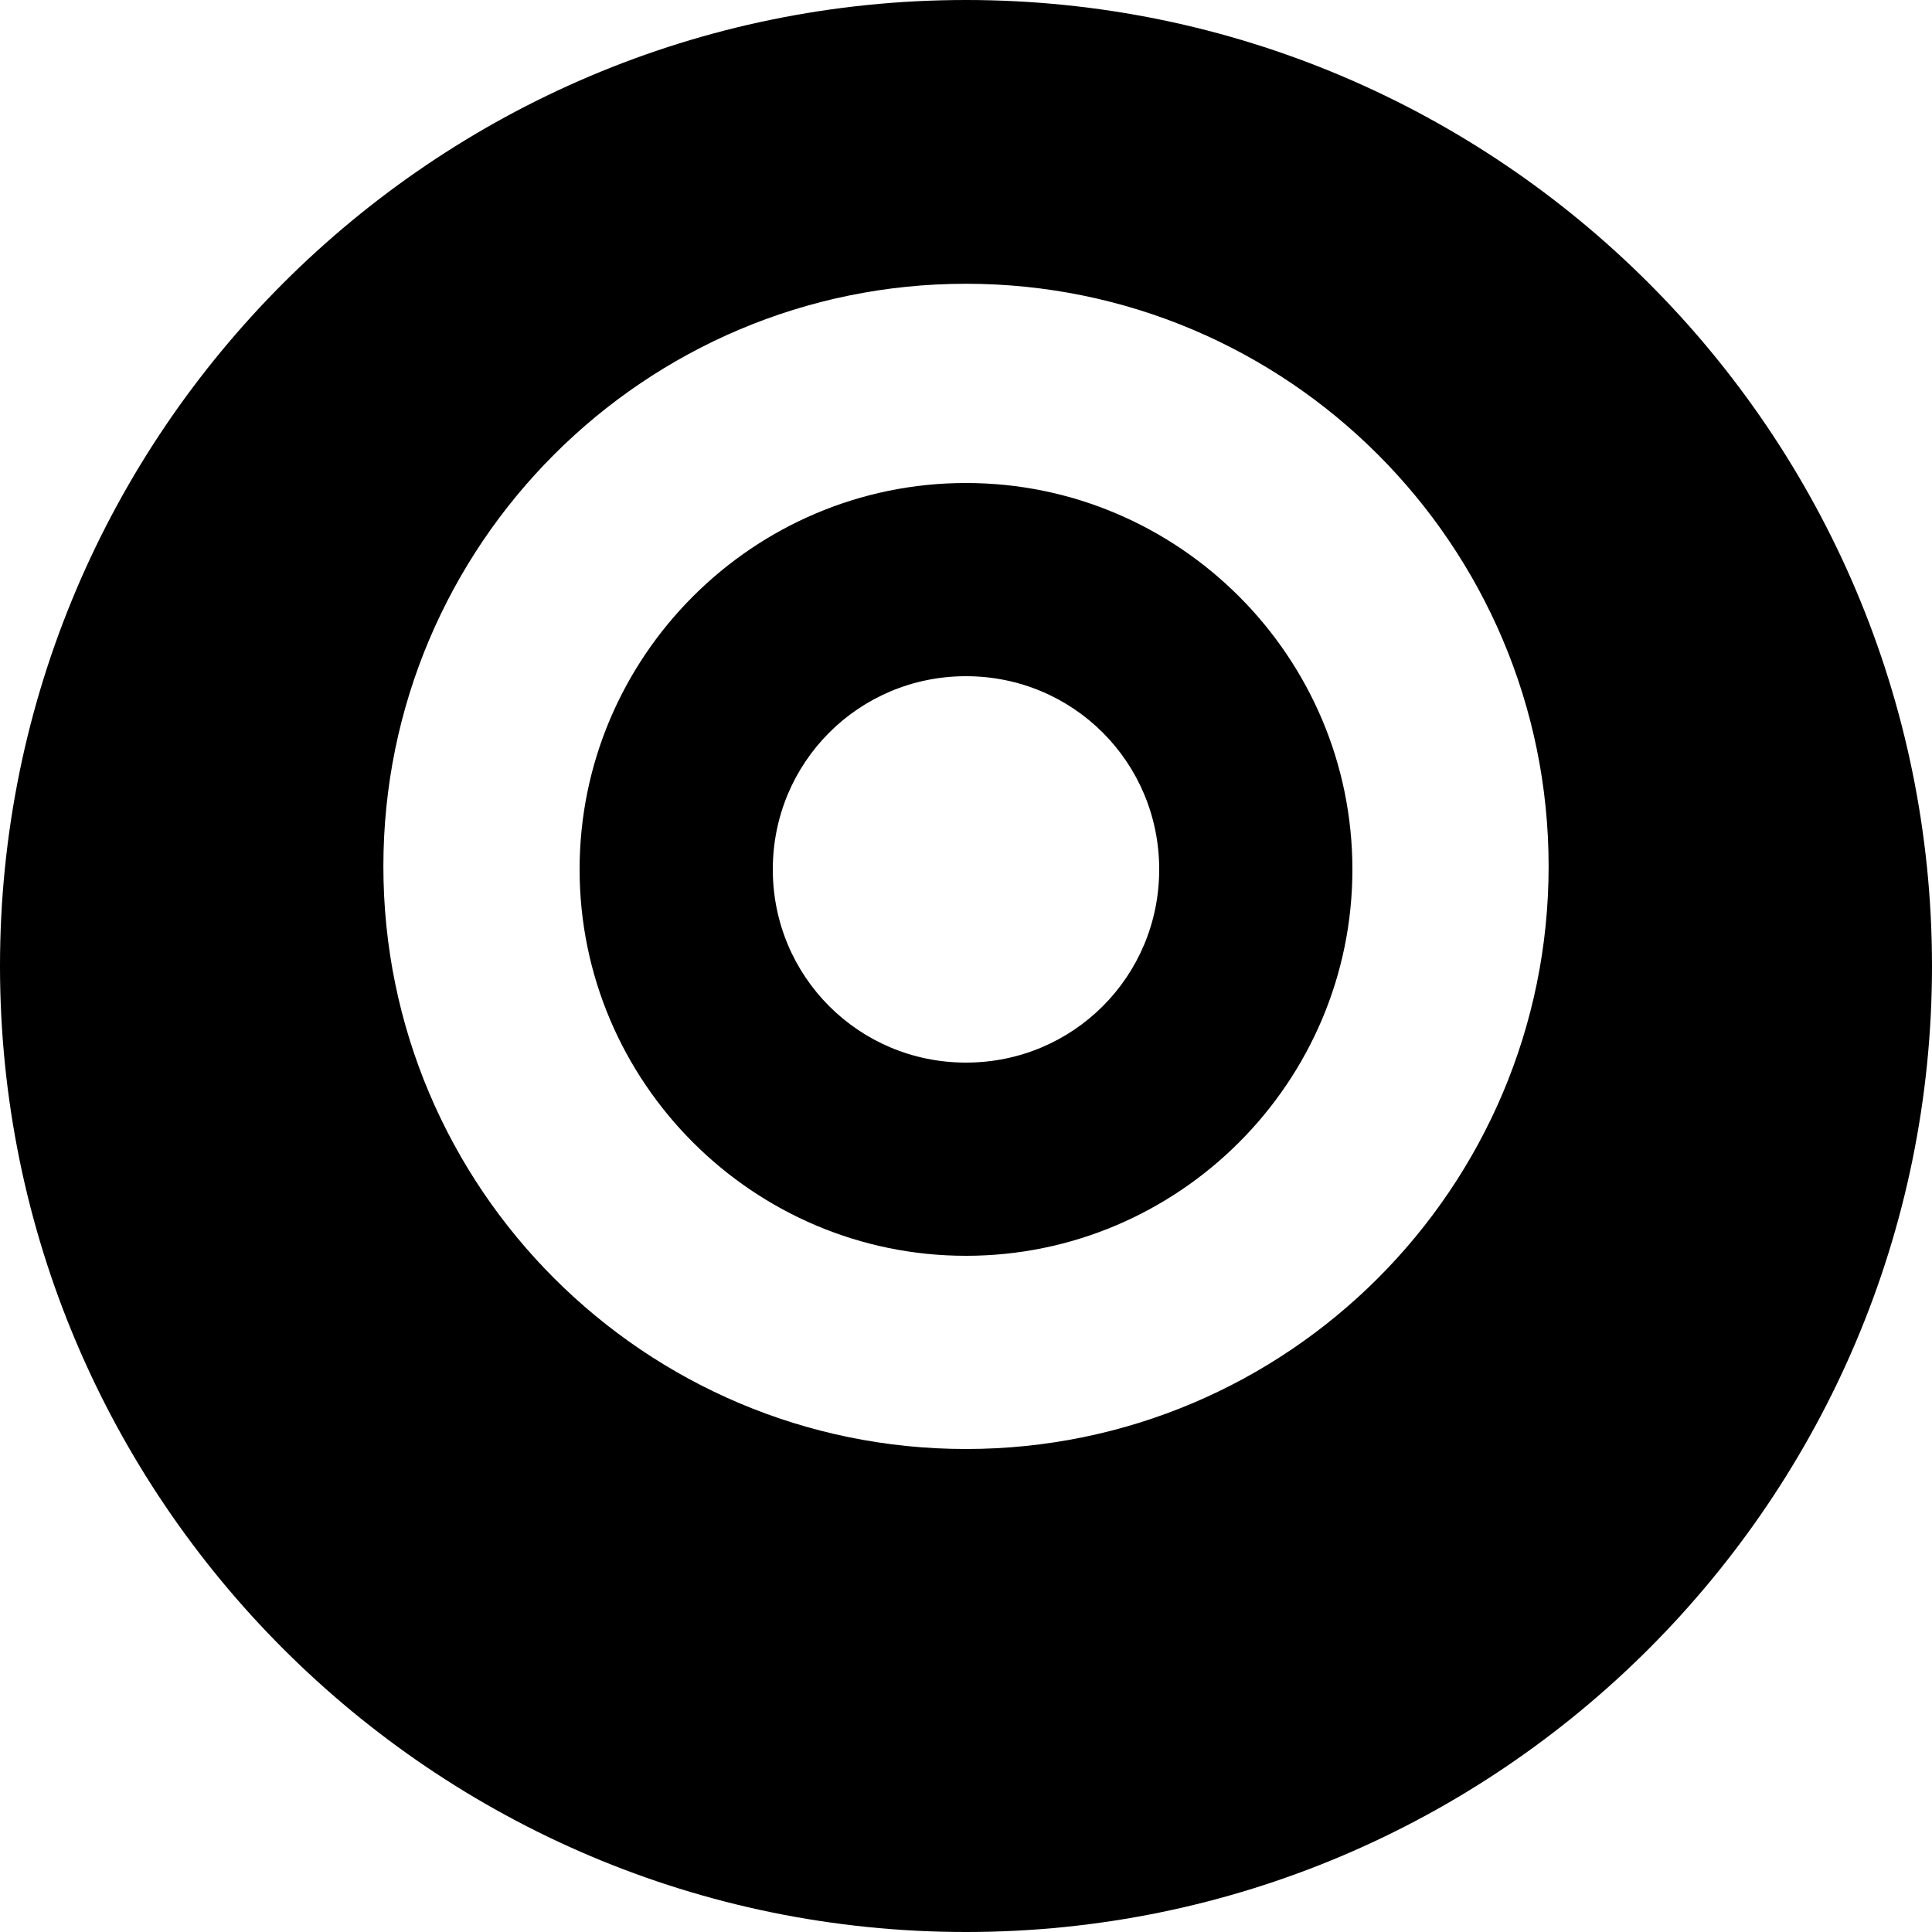 <svg
  xmlns="http://www.w3.org/2000/svg"
  viewBox="0 0 128 128"
  fill="currentColor"
>
  <path
    d="M64 0C28.7 0 0 28.7 0 64s28.7 64 64 64 64-28.7 64-64S99.3 0 64 0zm0 96c-21.3 0-38.6-17.3-38.6-38.6S42.7 18.8 64 18.8s38.6 17.3 38.6 38.6S85.3 96 64 96zm0-64c-14.1 0-25.6 11.5-25.6 25.6S49.9 83.2 64 83.2s25.6-11.5 25.6-25.6S78.1 32 64 32zm0 38.4c-7.1 0-12.8-5.7-12.8-12.8S56.9 44.8 64 44.8s12.8 5.7 12.8 12.8S71.1 70.4 64 70.4z"
  />
</svg>
